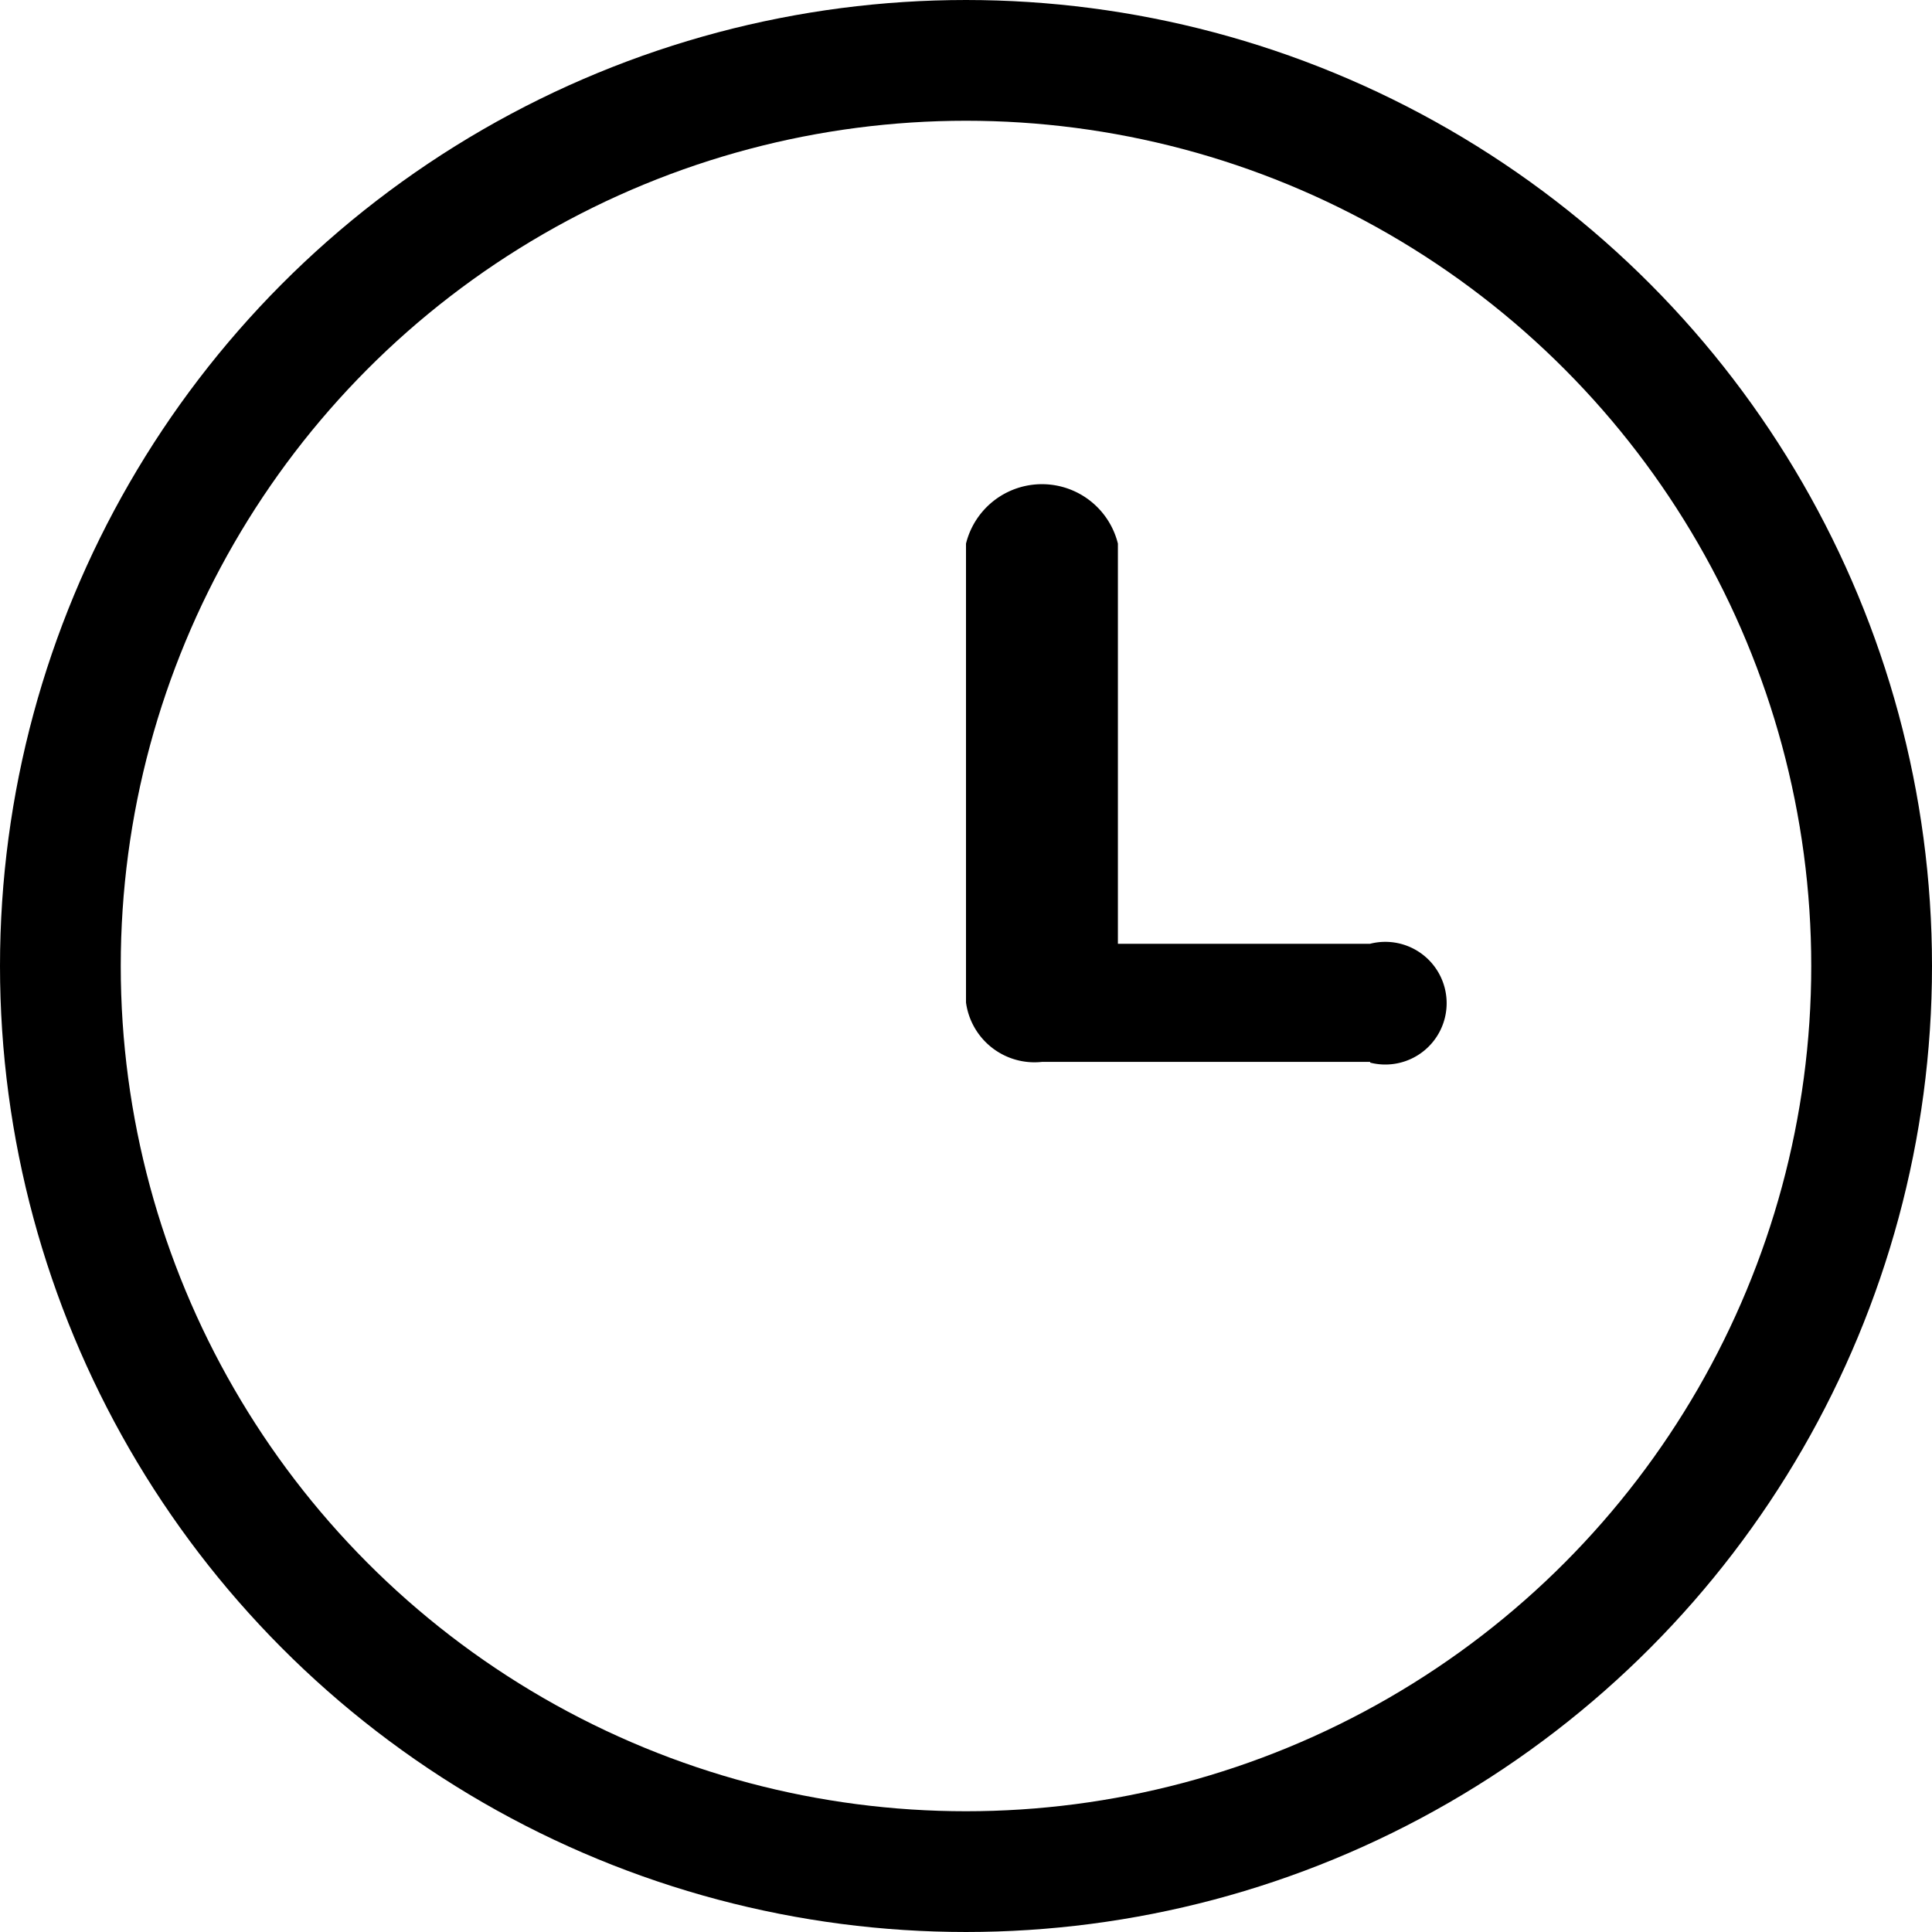 <svg xmlns="http://www.w3.org/2000/svg" width="8" height="8" viewBox="0 0 8 8">
  <g id="Group_17529" data-name="Group 17529" transform="translate(-610 -793)">
    <path id="Path_40706" data-name="Path 40706" d="M267.565,90.2h-1.359a.286.286,0,0,1-.315-.246v-1.9a.324.324,0,0,1,.629,0v1.657h1.044a.254.254,0,1,1,0,.492Z" transform="translate(348.109 707.197)"/>
    <g id="Ellipse_1315" data-name="Ellipse 1315" transform="translate(610 793)" fill="none" stroke="#000" stroke-width="0.5">
      <circle cx="4" cy="4" r="4" stroke="none"/>
      <circle cx="4" cy="4" r="3.75" fill="none"/>
    </g>
  </g>
</svg>
